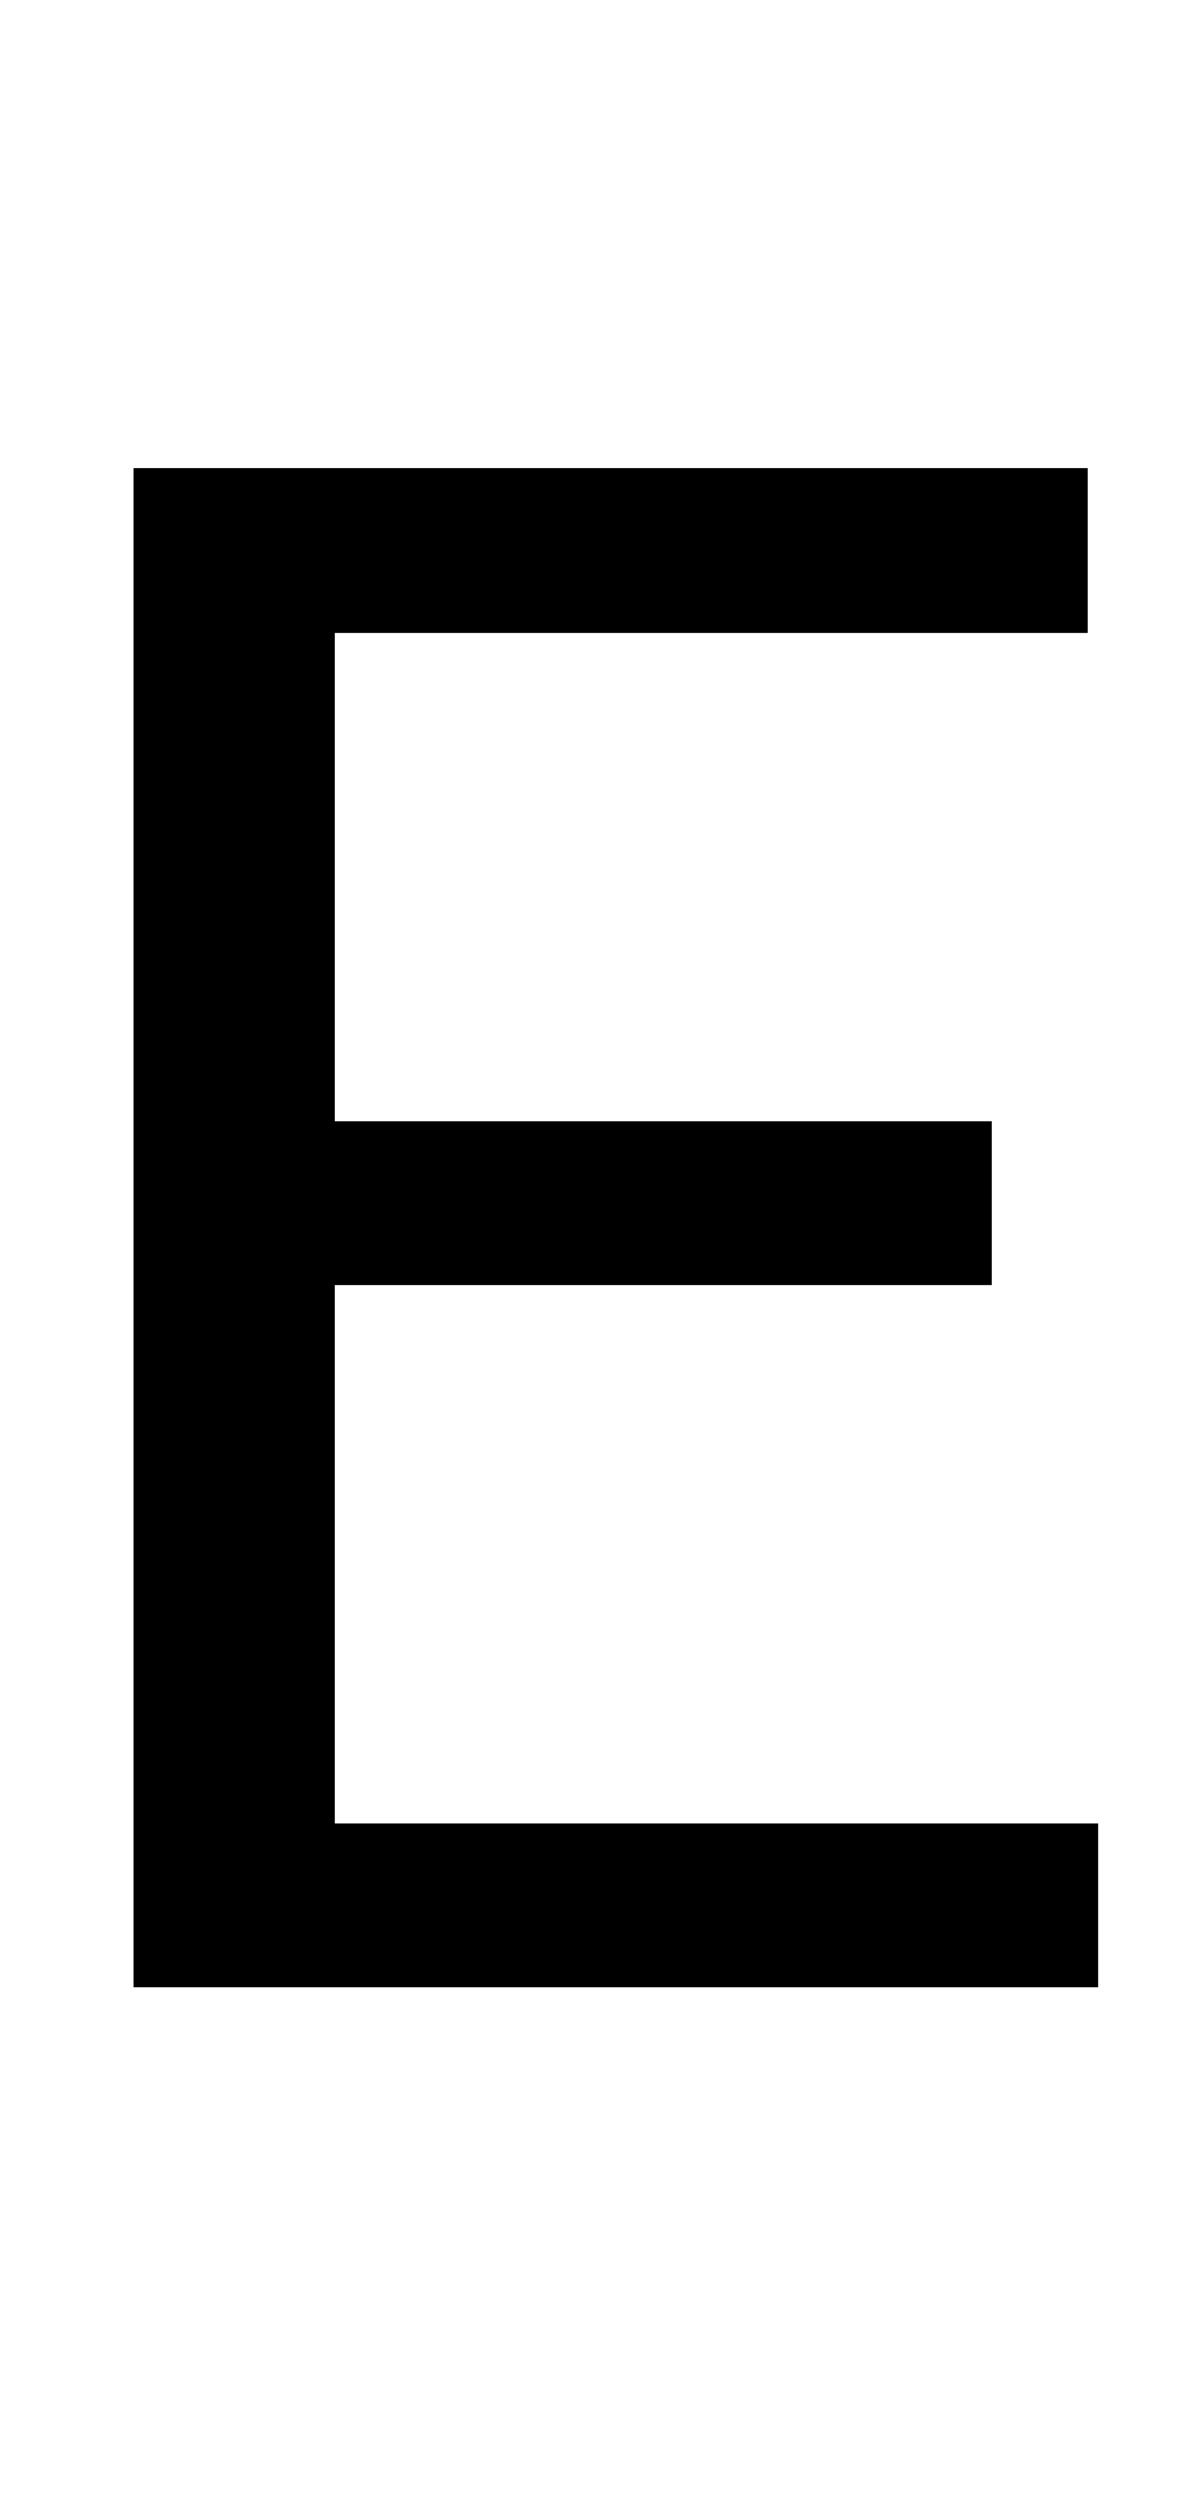 <svg width="56" height="117" viewBox="0 0 56 117" fill="none" xmlns="http://www.w3.org/2000/svg">
<path d="M51.418 85.334V93H13.771V85.334H51.418ZM15.676 21.906V93H6.252V21.906H15.676ZM46.438 52.473V60.139H13.771V52.473H46.438ZM50.93 21.906V29.621H13.771V21.906H50.93Z" fill="black"/>
</svg>
